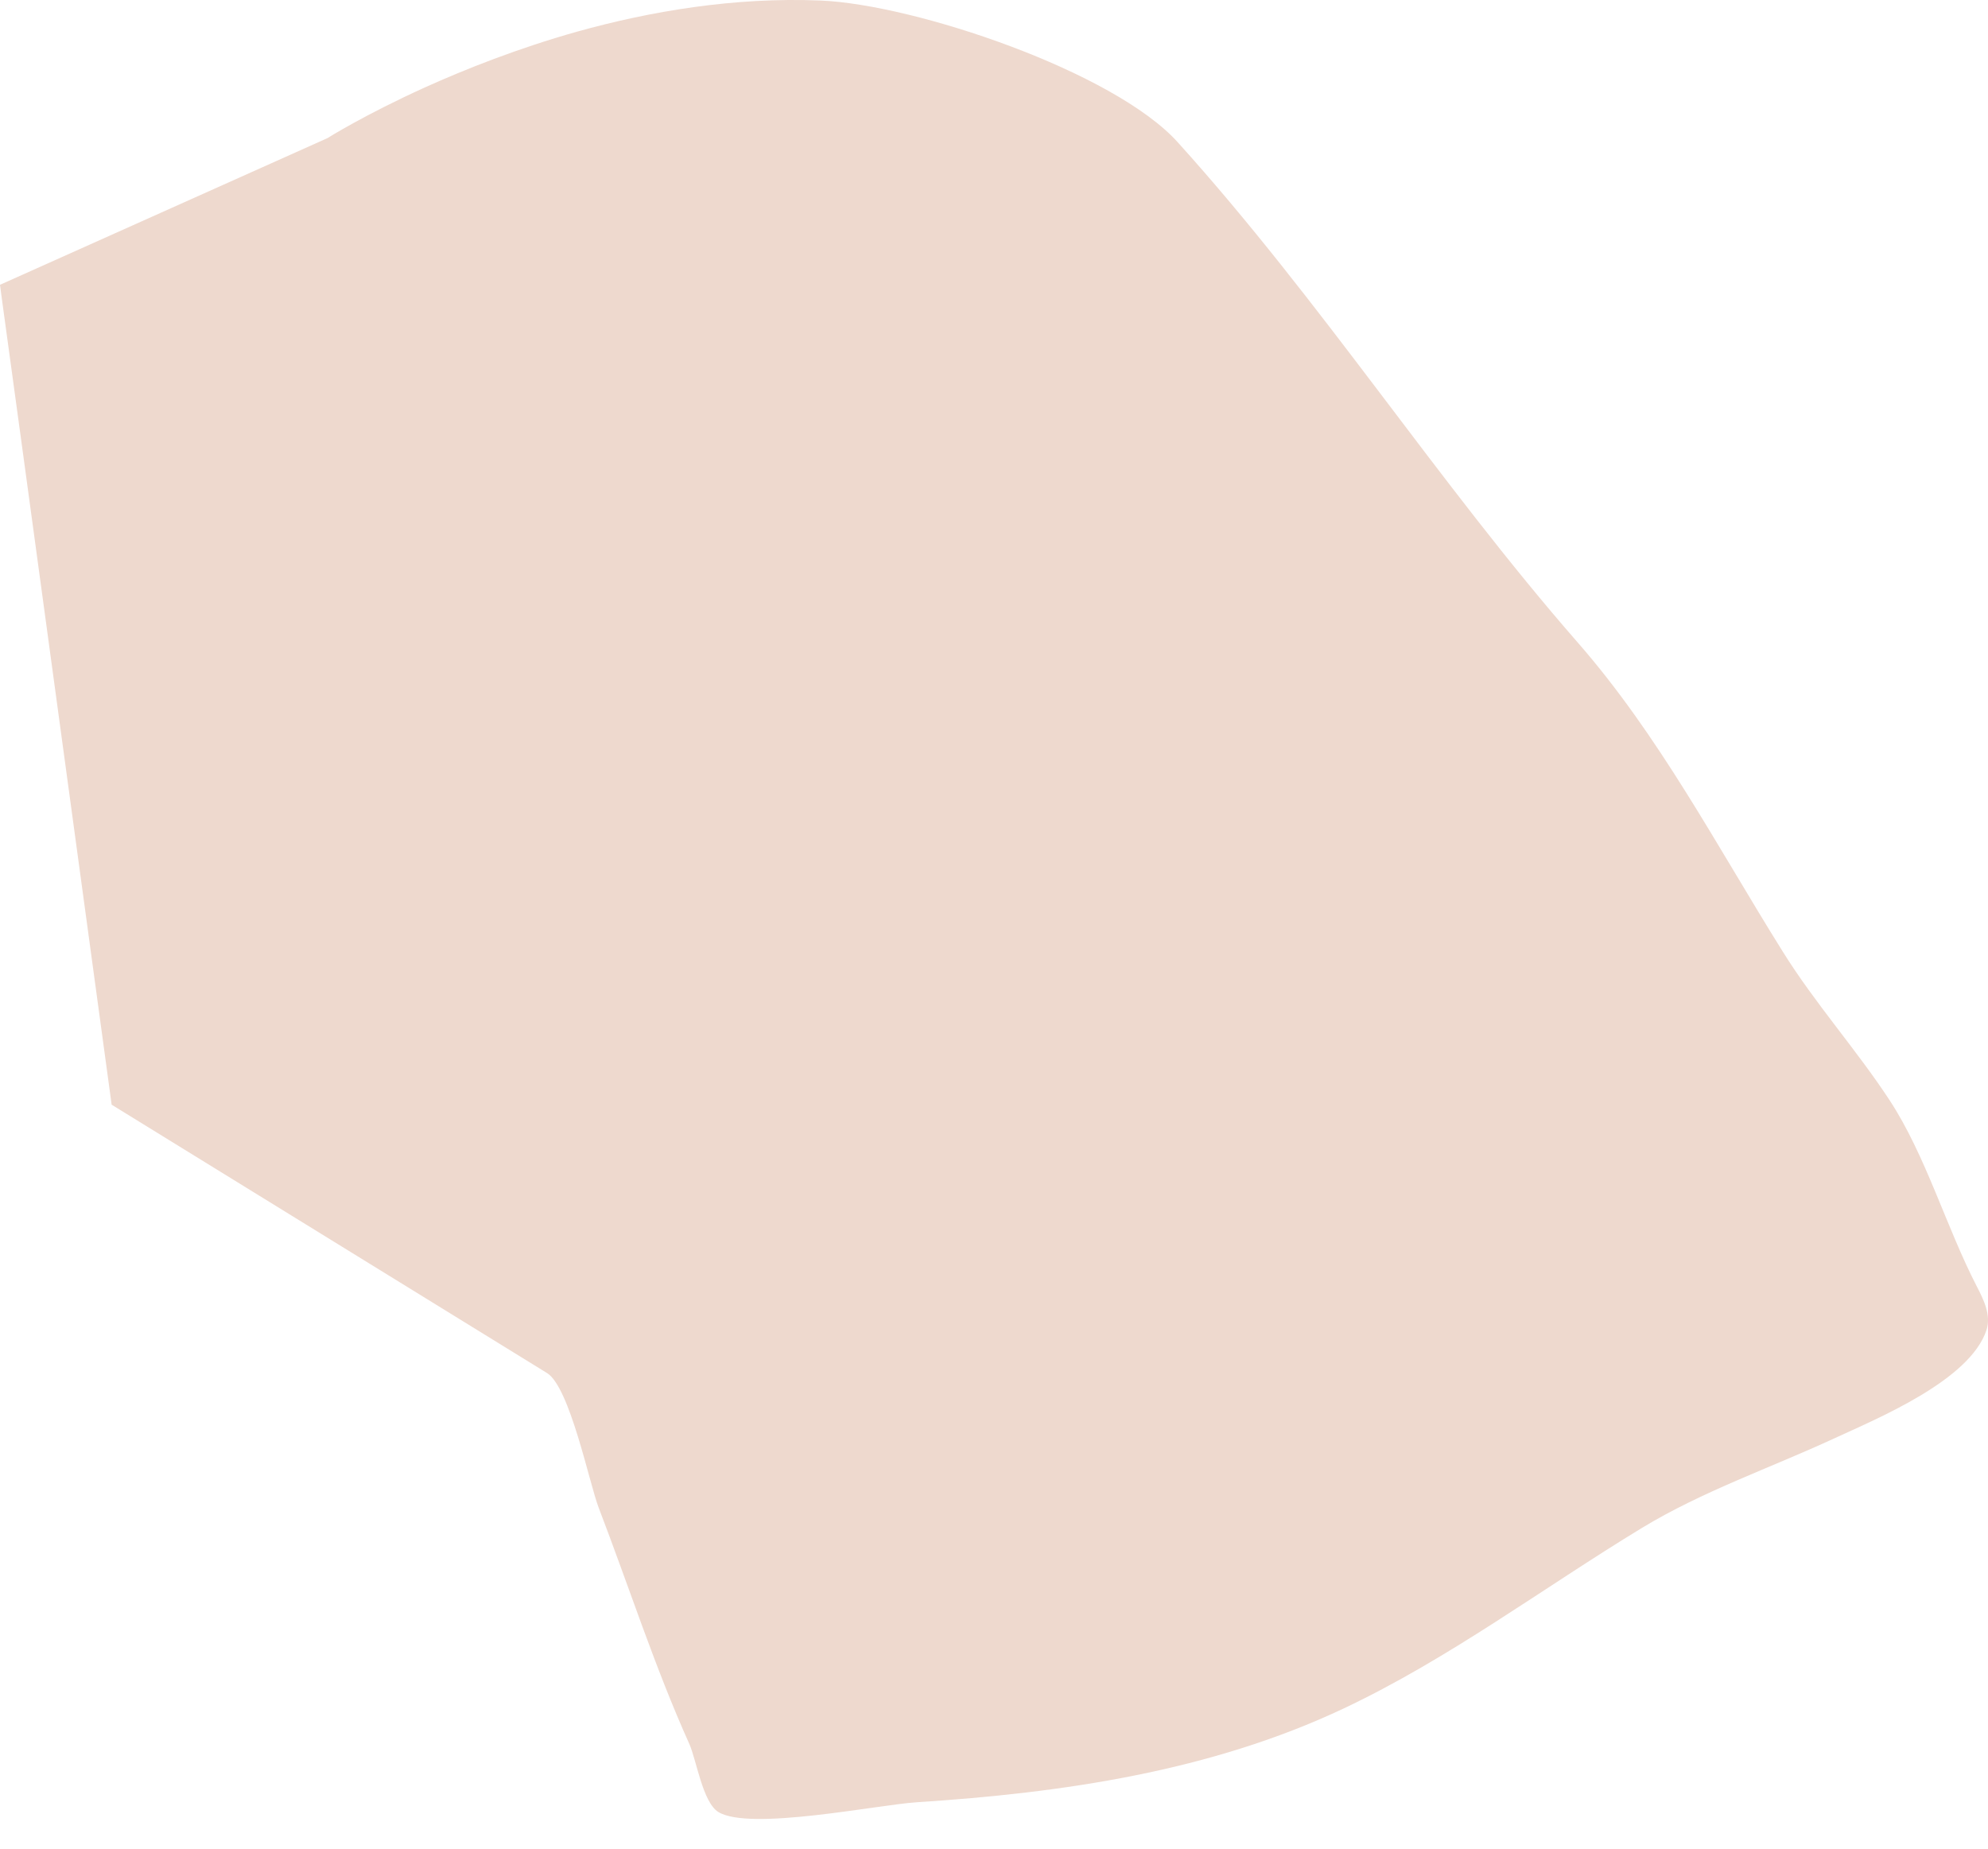 <svg width="57" height="53" viewBox="0 0 57 53" fill="none" xmlns="http://www.w3.org/2000/svg">
<path d="M-1.52767e-05 8.165L0.044 8.5L0.649 12.922L3.201 31.671L15.685 39.365C16.338 39.768 16.898 42.528 17.164 43.222C18.027 45.469 18.777 47.805 19.765 50C19.967 50.452 20.148 51.674 20.596 51.949C21.495 52.501 25.156 51.743 26.285 51.67C30.466 51.4 34.696 50.787 38.522 48.983C41.546 47.555 44.227 45.538 47.074 43.807C48.816 42.75 50.755 42.088 52.594 41.237C53.824 40.668 56.481 39.578 56.957 38.13C57.094 37.711 56.88 37.267 56.678 36.879C55.799 35.177 55.215 33.123 54.178 31.542C53.223 30.085 52.041 28.77 51.11 27.273C49.231 24.267 47.574 21.092 45.227 18.409C41.236 13.842 37.877 8.625 33.764 4.074C31.938 2.053 26.244 0.128 23.523 0.015C21.047 -0.086 18.648 0.322 16.547 0.907C14.858 1.383 13.358 1.976 12.177 2.509C10.443 3.295 9.387 3.961 9.387 3.961L-1.52767e-05 8.165Z" fill="#EED9CE"/>
</svg>
